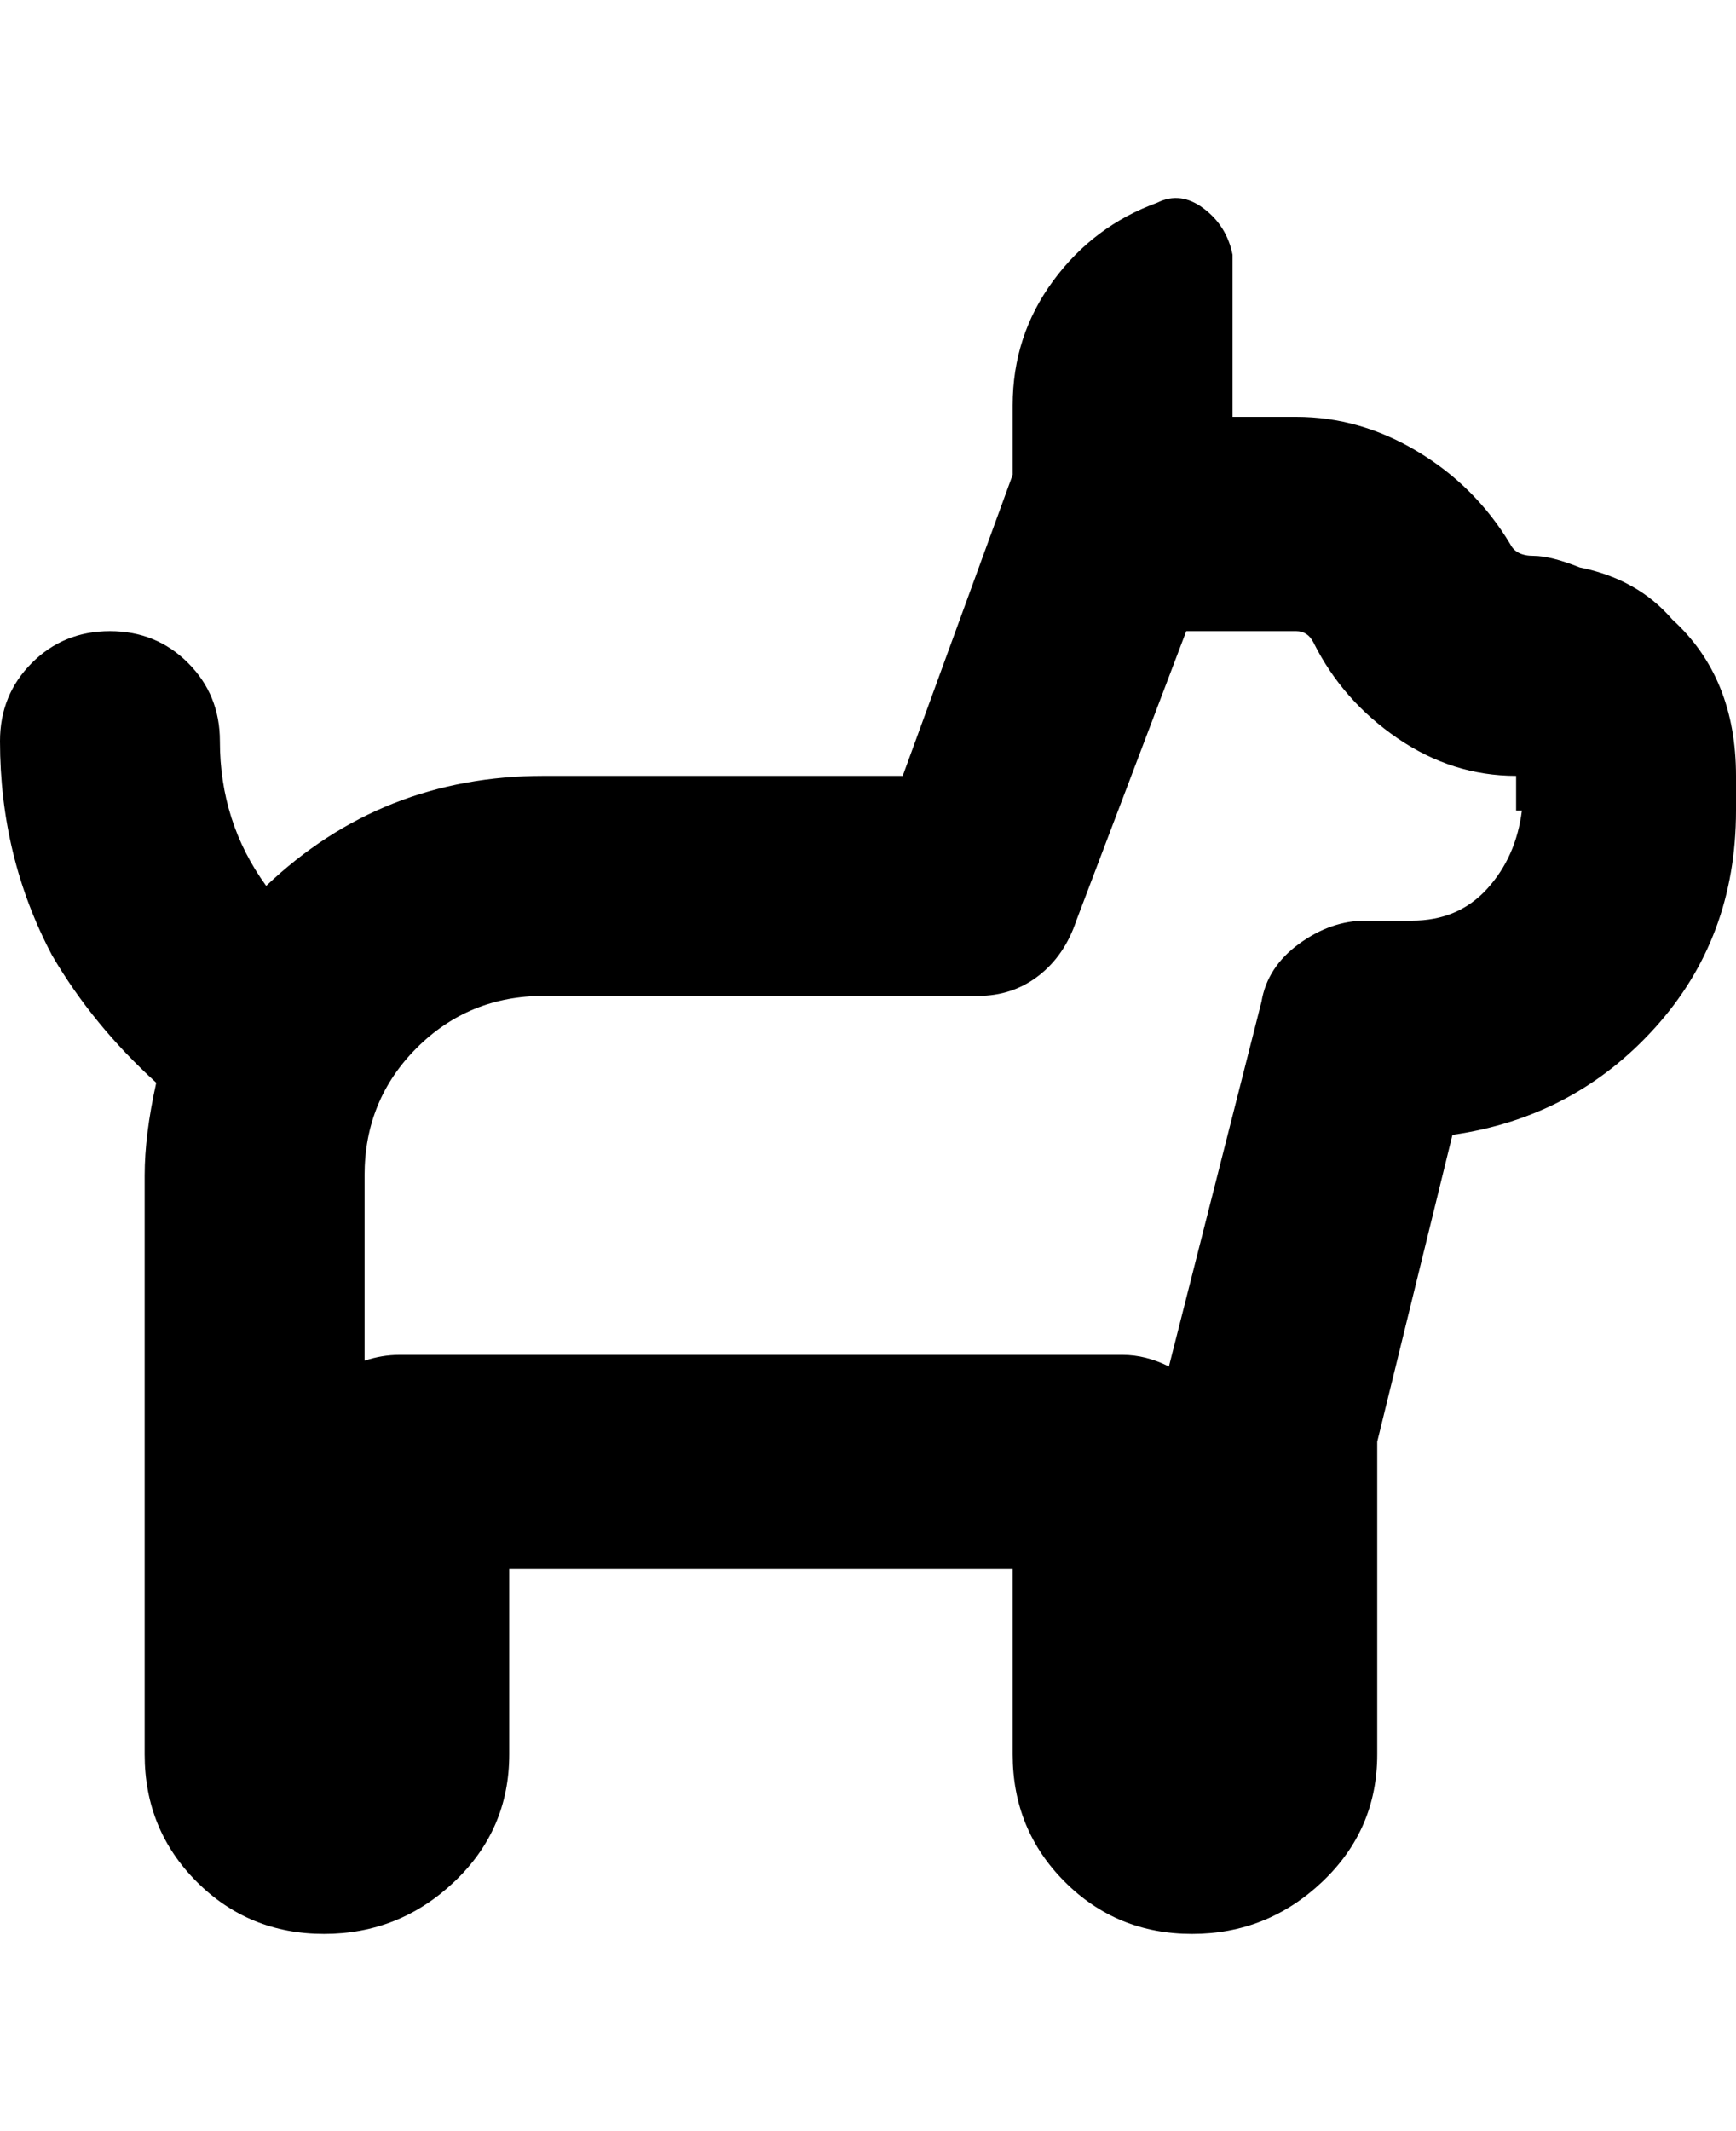 <svg viewBox="0 0 300 368" xmlns="http://www.w3.org/2000/svg"><path d="M289 107q-6-7-16-9-5-2-8-2t-4-2q-6-10-16-16t-21-6h-11V44q-1-5-5-8t-8-1q-11 4-18 13.5T175 70v12l-19 52H94q-28 0-48 19-8-11-8-25 0-8-5.5-13.5T19 109q-8 0-13.5 5.5T0 128q0 20 9 37 7 12 18 22-2 9-2 16v100q0 13 9 22t22 9q13 0 22.5-9t9.5-22v-32h87v32q0 13 9 22t22 9q13 0 22.5-9t9.5-22v-54l13-53q21-3 35-18.5t14-37.5v-6q0-17-11-27zm-26 33q-1 8-6 13.5t-13 5.5h-8q-6 0-11.5 4t-6.5 10l-16 63q-4-2-8-2H69q-3 0-6 1v-32q0-13 9-22t22-9h75q6 0 10.5-3.5t6.5-9.5l19-50h19q2 0 3 2 5 10 14.5 16.5T262 134v6h1z"/></svg>